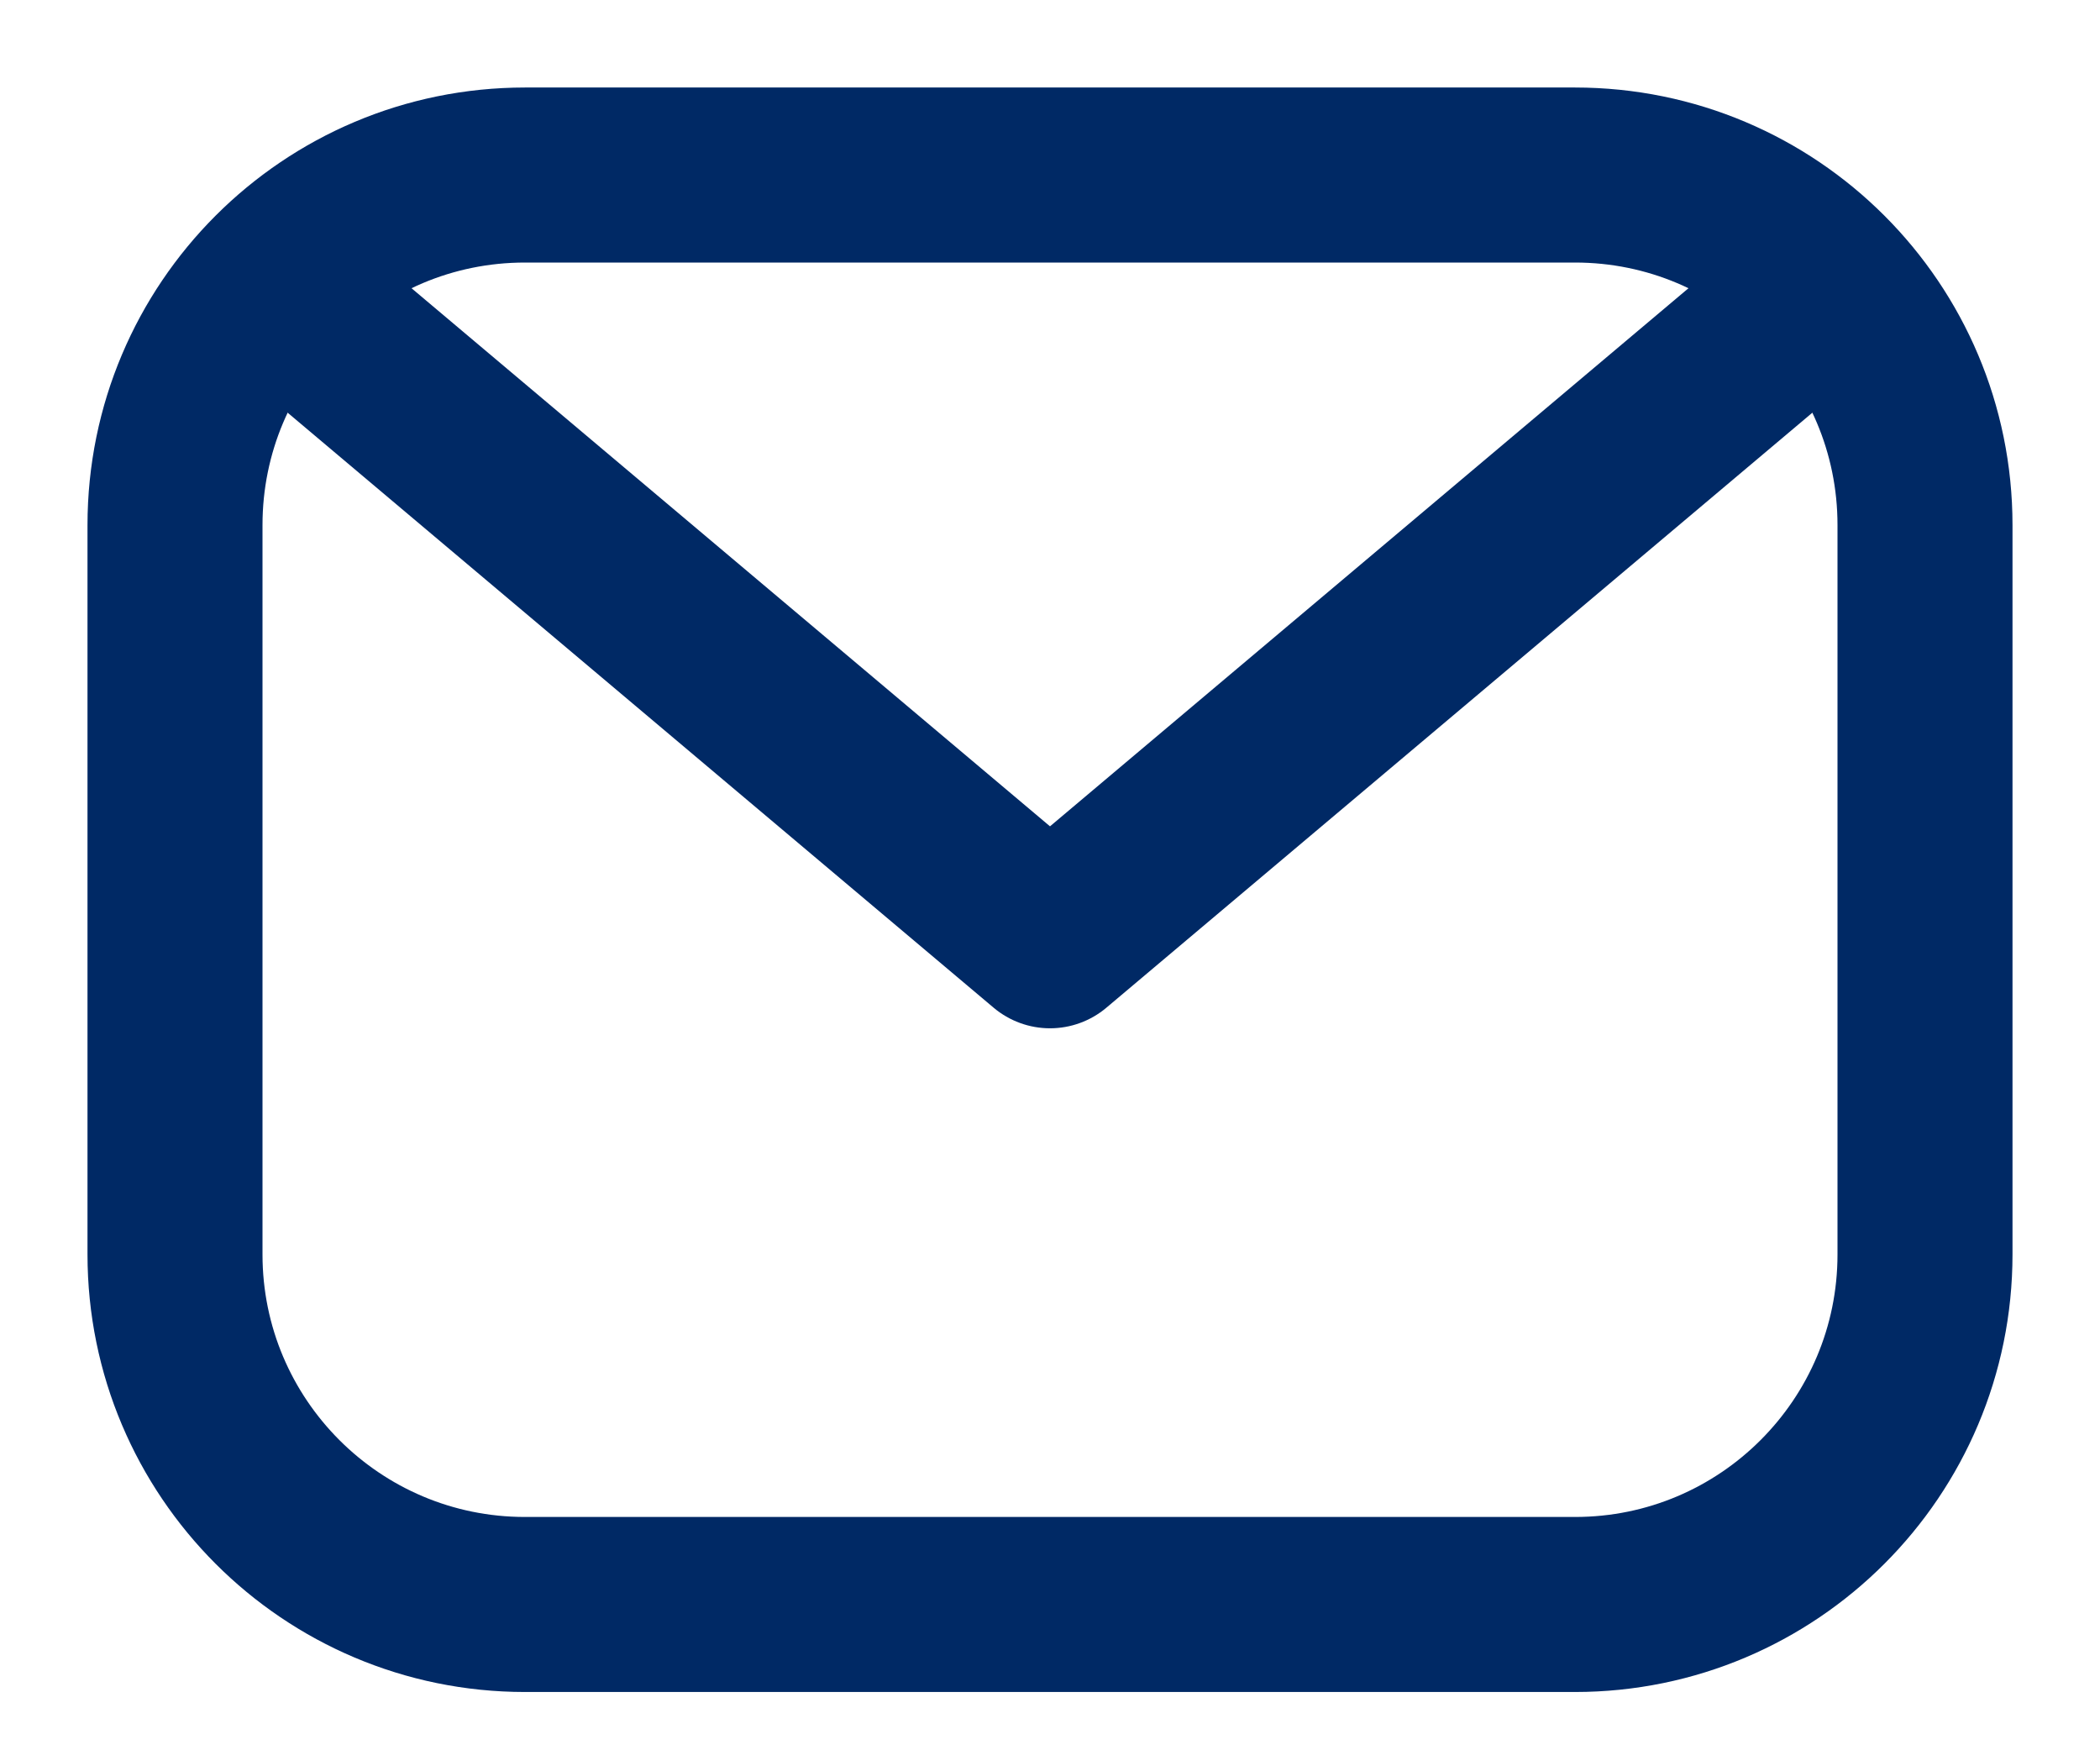 <svg preserveAspectRatio="none" width="100%" height="100%" overflow="visible" style="display: block;" viewBox="0 0 12 10" fill="none" xmlns="http://www.w3.org/2000/svg">
<g id="message">
<path id="Rectangle 92" d="M1 3C1 1.895 1.895 1 3 1H9C10.105 1 11 1.895 11 3V7.167C11 8.271 10.105 9.167 9 9.167H3C1.895 9.167 1 8.271 1 7.167V3Z" stroke="#002965" stroke-linecap="round" stroke-linejoin="round"/>
<path id="Vector 257" d="M1.365 1.411L1.5 1.583L6 5.375L10.5 1.583L10.655 1.411" stroke="#002965" stroke-linejoin="round"/>
</g>
</svg>

